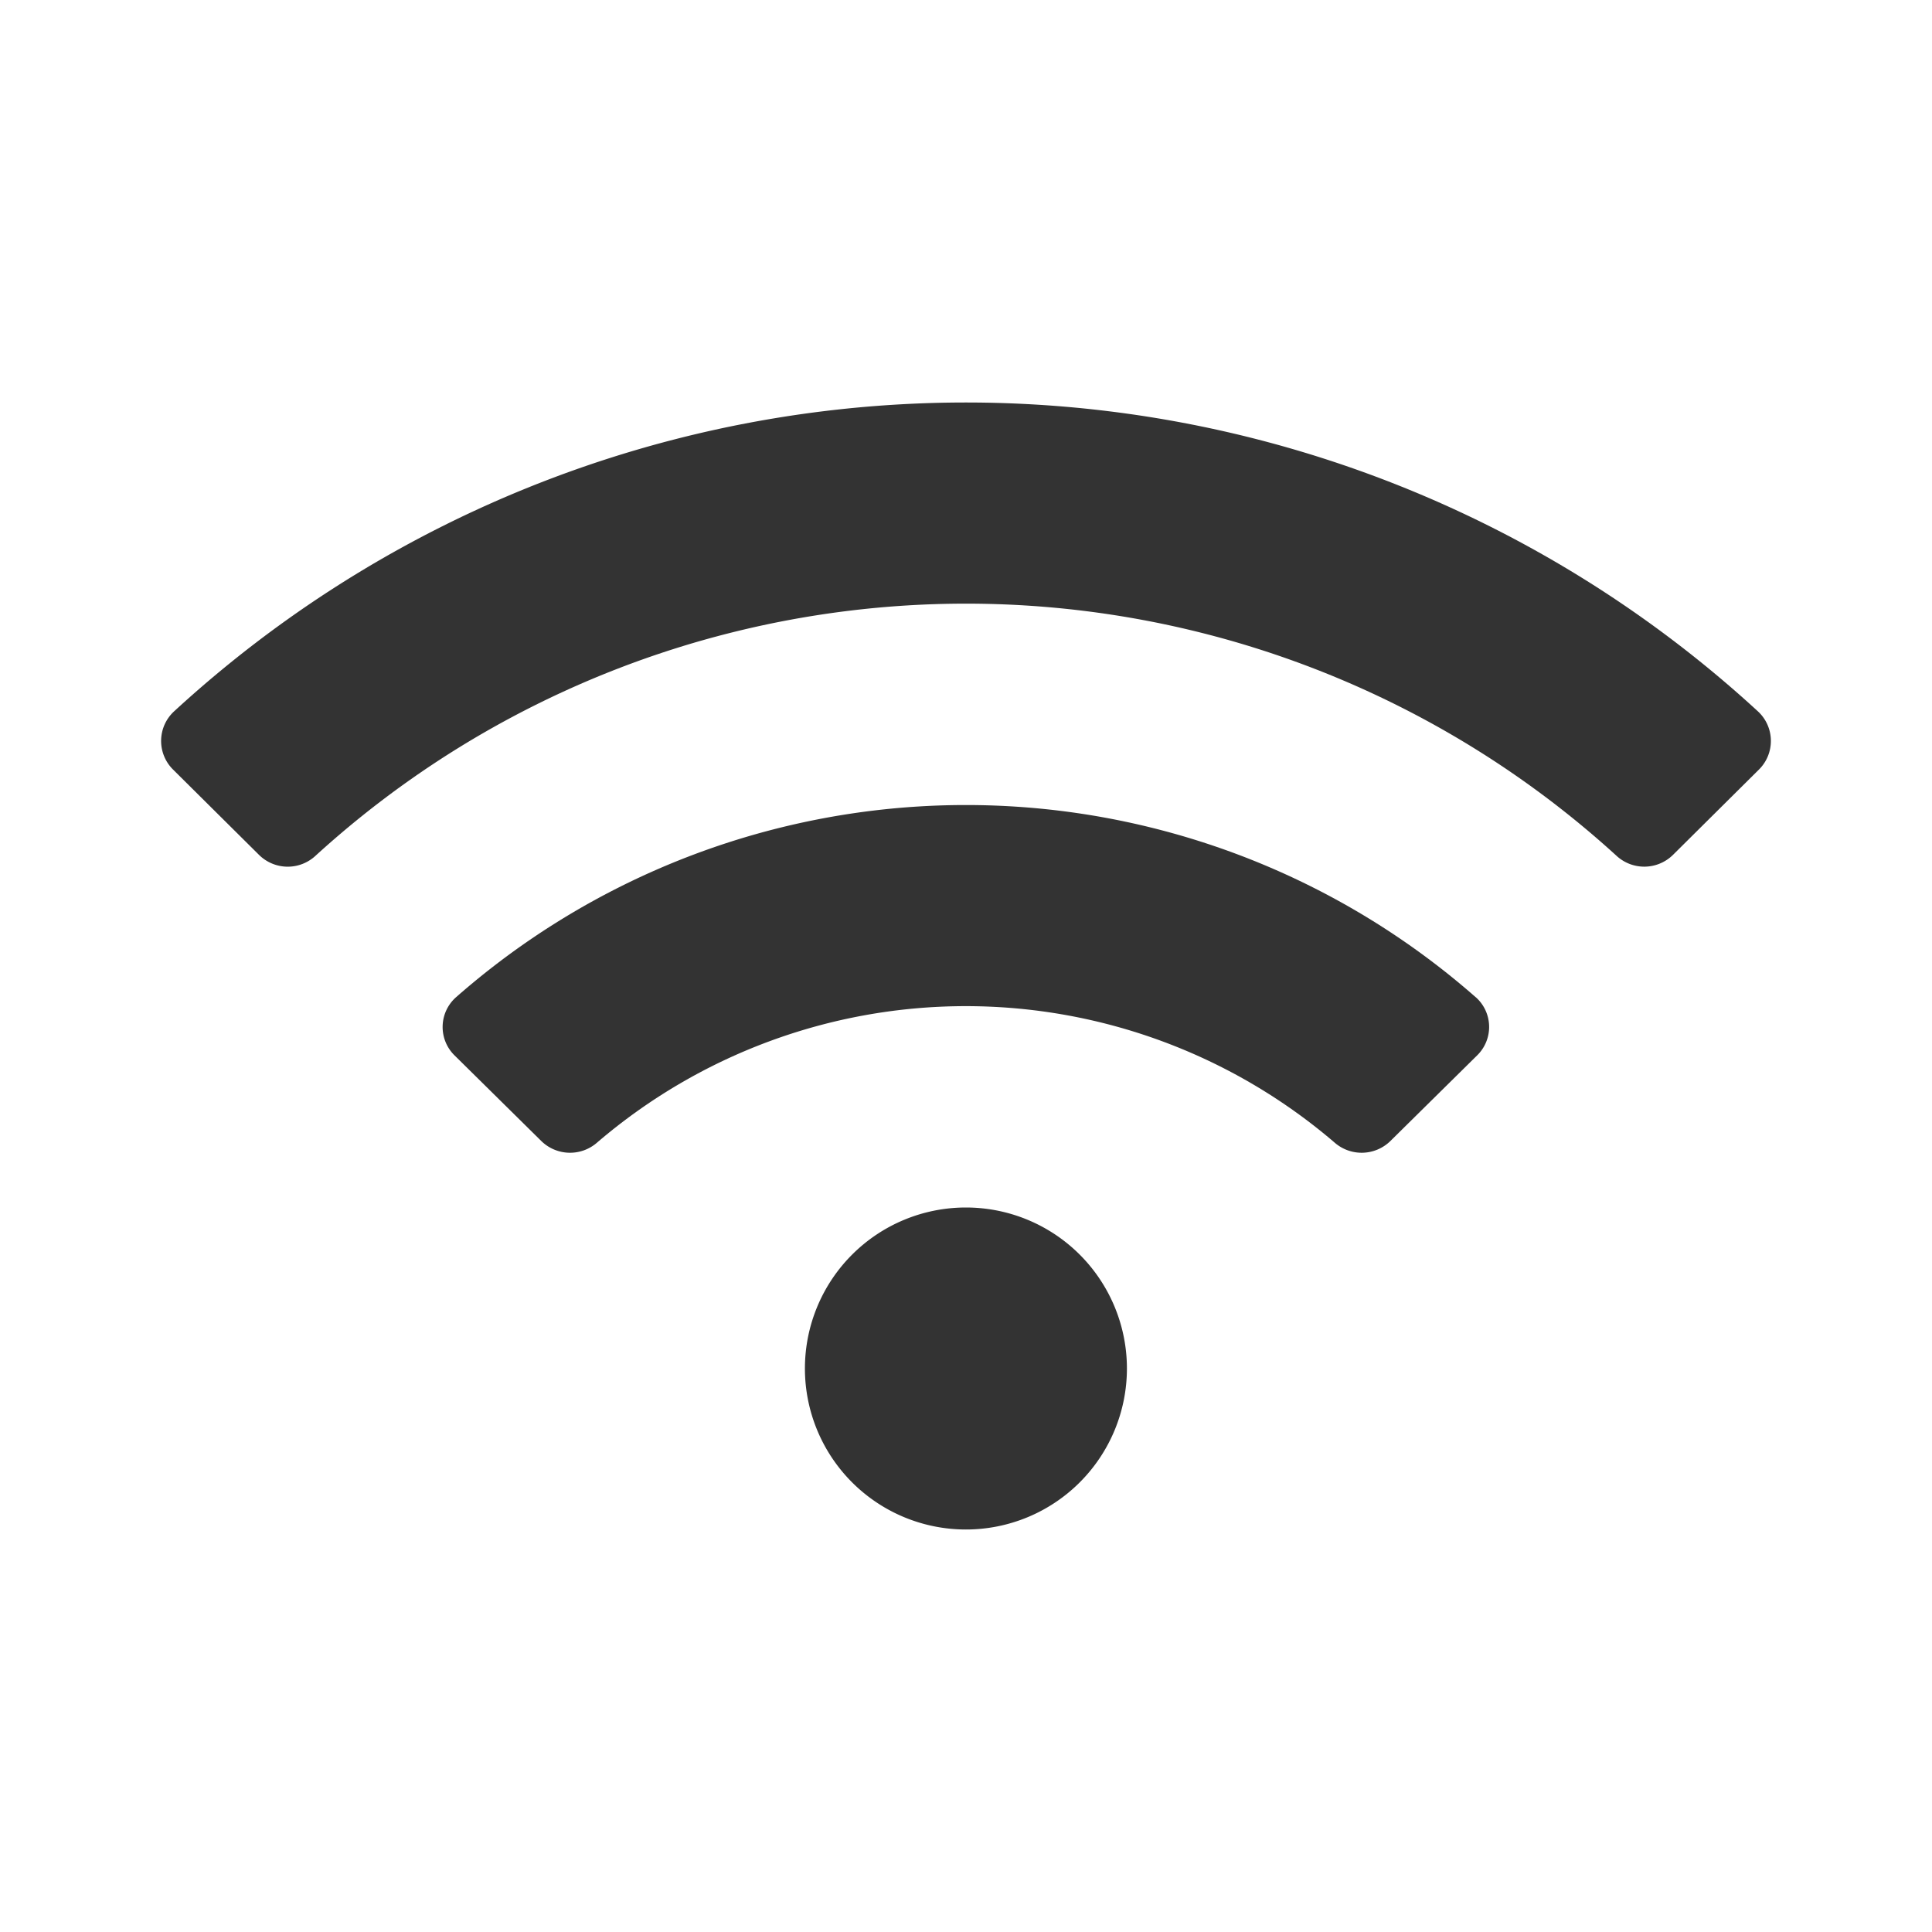 <svg xmlns="http://www.w3.org/2000/svg" width="24" height="24" viewBox="0 0 24 24"><defs><style>.a{fill:rgba(255,255,255,0);}.b{fill:#333;}</style></defs><g transform="translate(-160 -1192)"><rect class="a" width="24" height="24" transform="translate(160 1192)"/><path class="b" d="M19.842,35.84a14.53,14.53,0,0,0-19.682,0,.5.5,0,0,0-.011.718l1.07,1.062a.507.507,0,0,0,.7.012,11.99,11.99,0,0,1,16.164,0,.508.508,0,0,0,.7-.012l1.07-1.062A.5.5,0,0,0,19.842,35.84ZM10,42a2,2,0,1,0,2,2A2,2,0,0,0,10,42Zm6.333-2.612a9.594,9.594,0,0,0-12.667,0,.494.494,0,0,0-.018.723l1.076,1.062a.51.51,0,0,0,.689.025,7.038,7.038,0,0,1,9.172,0,.51.51,0,0,0,.689-.025l1.076-1.062A.494.494,0,0,0,16.334,39.388Z" transform="translate(161.999 1165)"/></g></svg>
